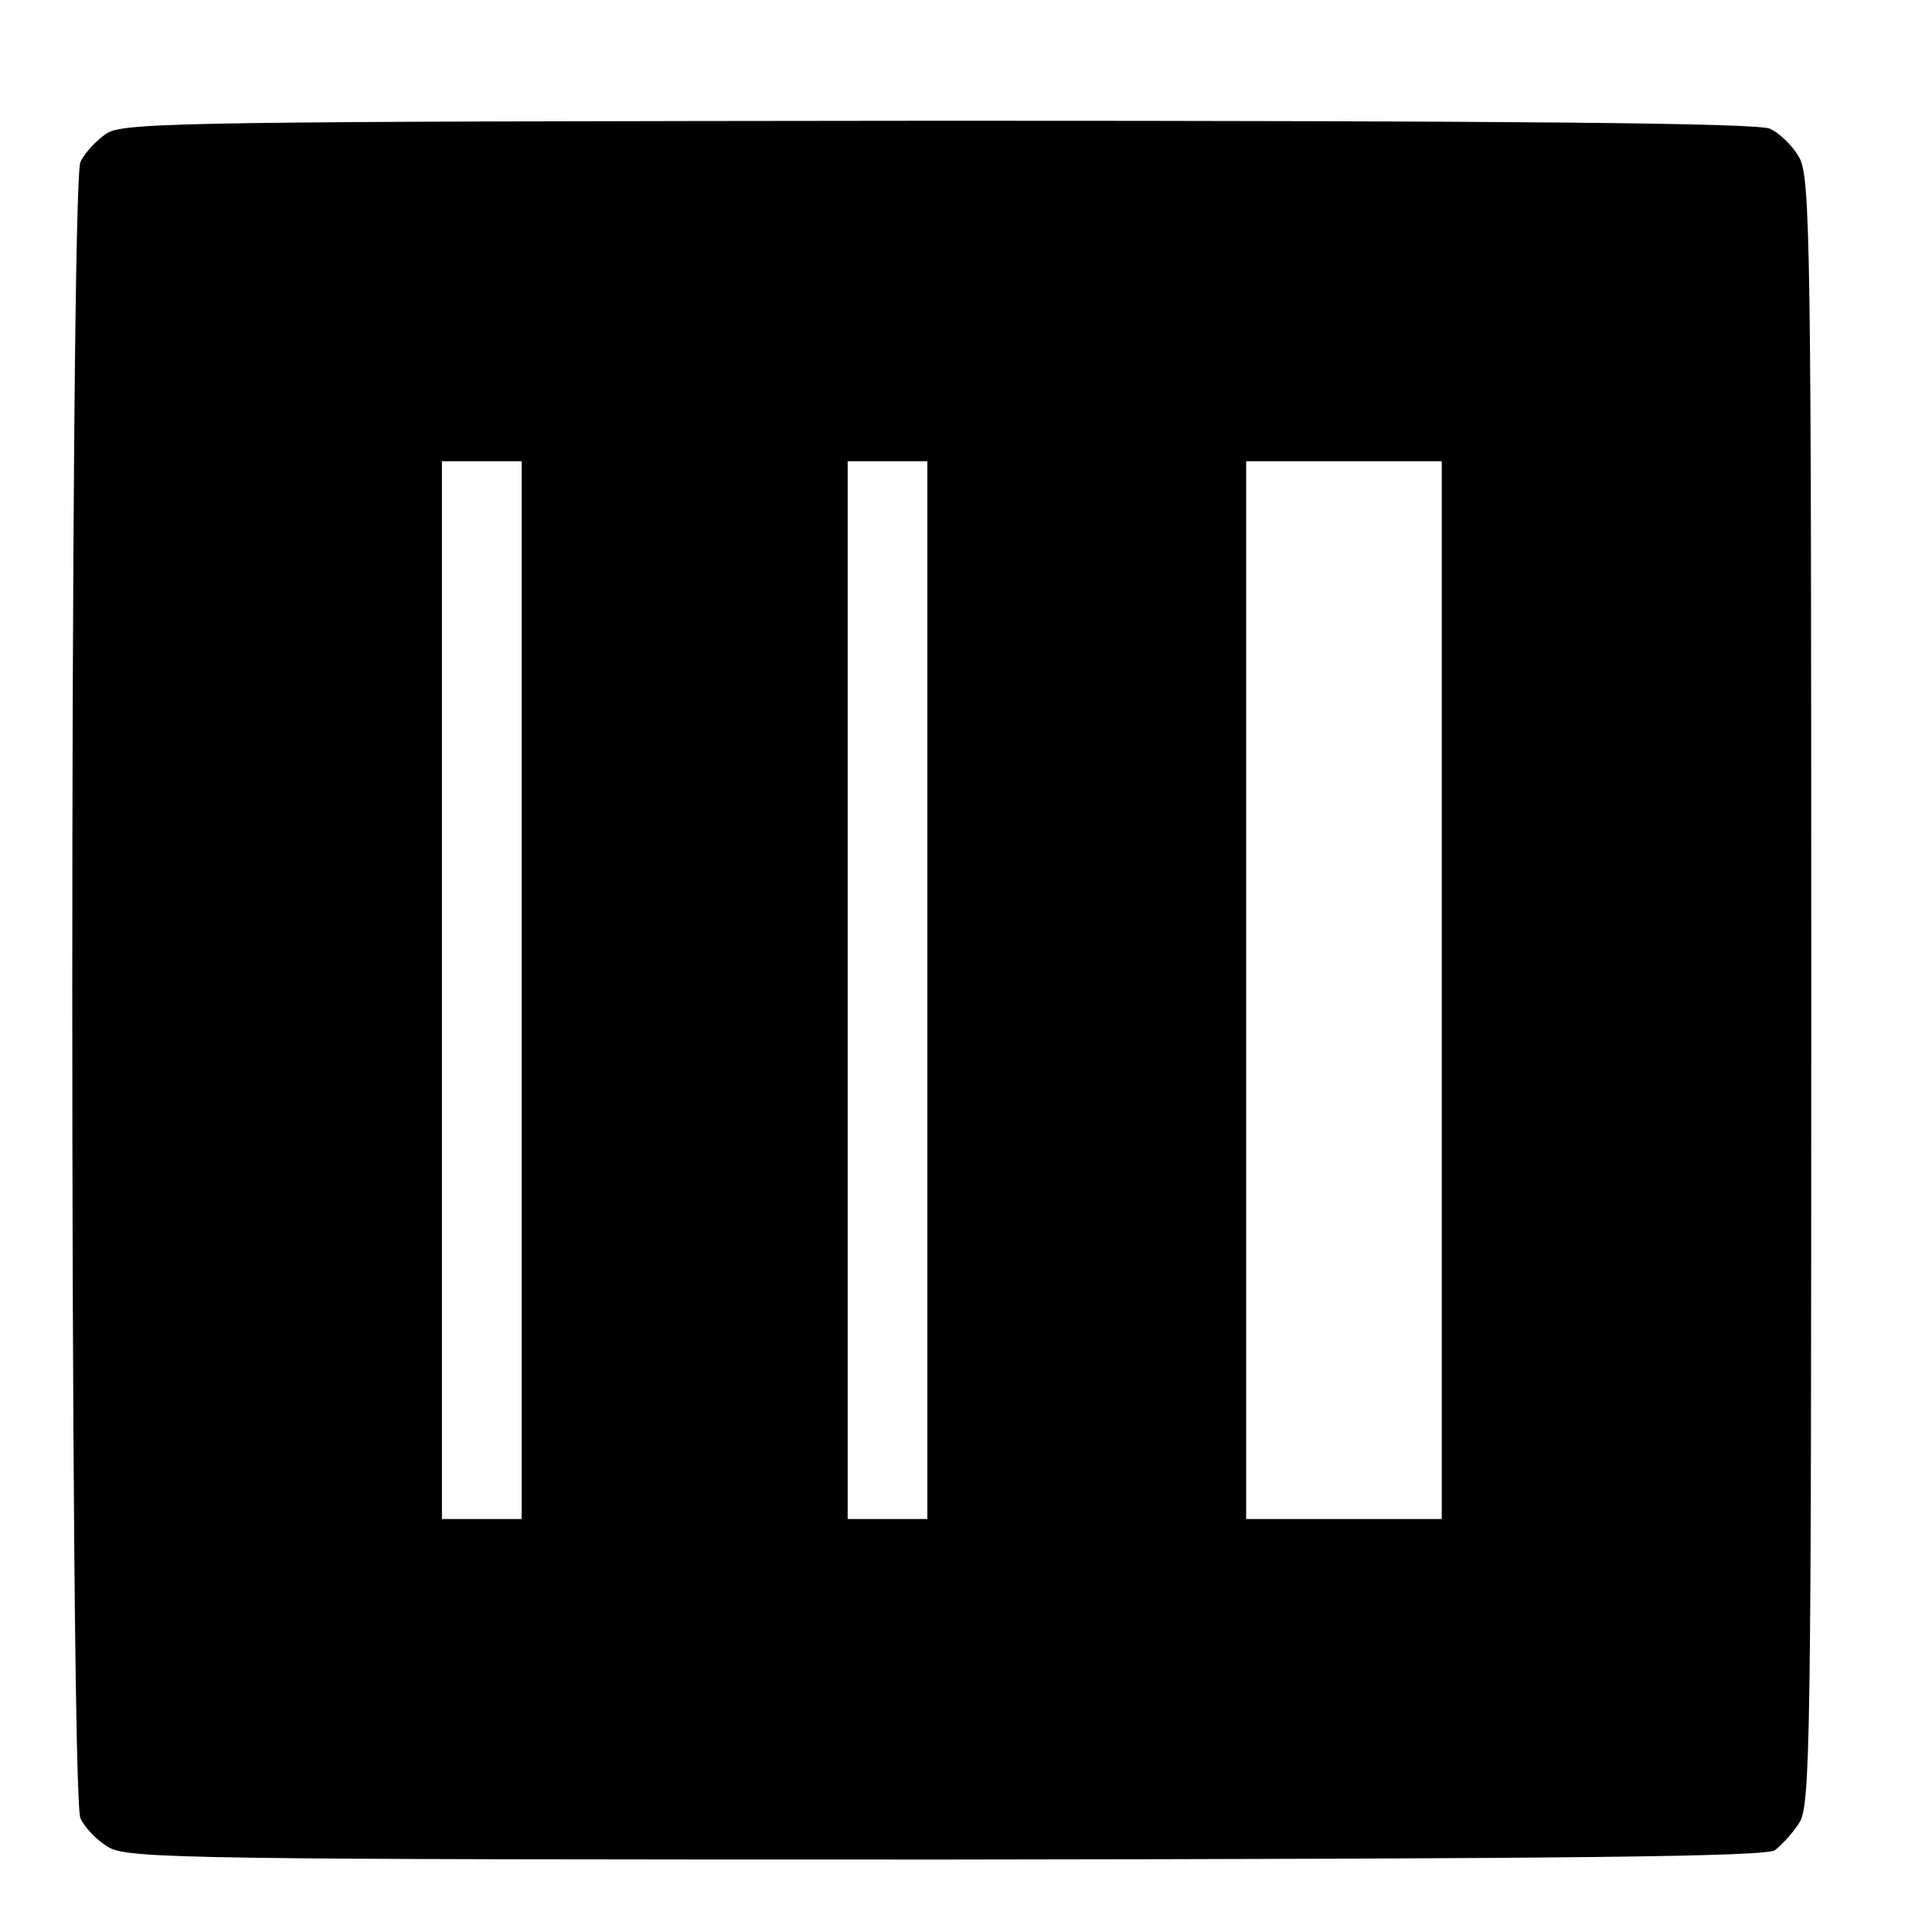 <?xml version="1.0" standalone="no"?>
<!DOCTYPE svg PUBLIC "-//W3C//DTD SVG 20010904//EN"
 "http://www.w3.org/TR/2001/REC-SVG-20010904/DTD/svg10.dtd">
<svg version="1.0" xmlns="http://www.w3.org/2000/svg"
 width="16pt" height="16pt" viewBox="0 0 16 16"
 preserveAspectRatio="xMidYMid meet">
<g transform="translate(0,16) scale(0.006,-0.006)"
fill="#000000" stroke="none">
<path d="M148 2483 c-14 -9 -31 -27 -37 -40 -15 -34 -15 -2252 0 -2286 6 -13
23 -31 39 -40 26 -16 119 -17 1157 -17 866 1 1132 4 1143 13 9 7 24 23 33 37
16 23 17 106 17 1148 0 1031 -1 1126 -17 1152 -9 16 -27 33 -40 39 -17 8 -360
11 -1146 11 -1027 -1 -1124 -2 -1149 -17z m572 -1183 l0 -730 -55 0 -55 0 0
730 0 730 55 0 55 0 0 -730z m560 0 l0 -730 -55 0 -55 0 0 730 0 730 55 0 55
0 0 -730z m710 0 l0 -730 -135 0 -135 0 0 730 0 730 135 0 135 0 0 -730z"/>
</g>
</svg>
